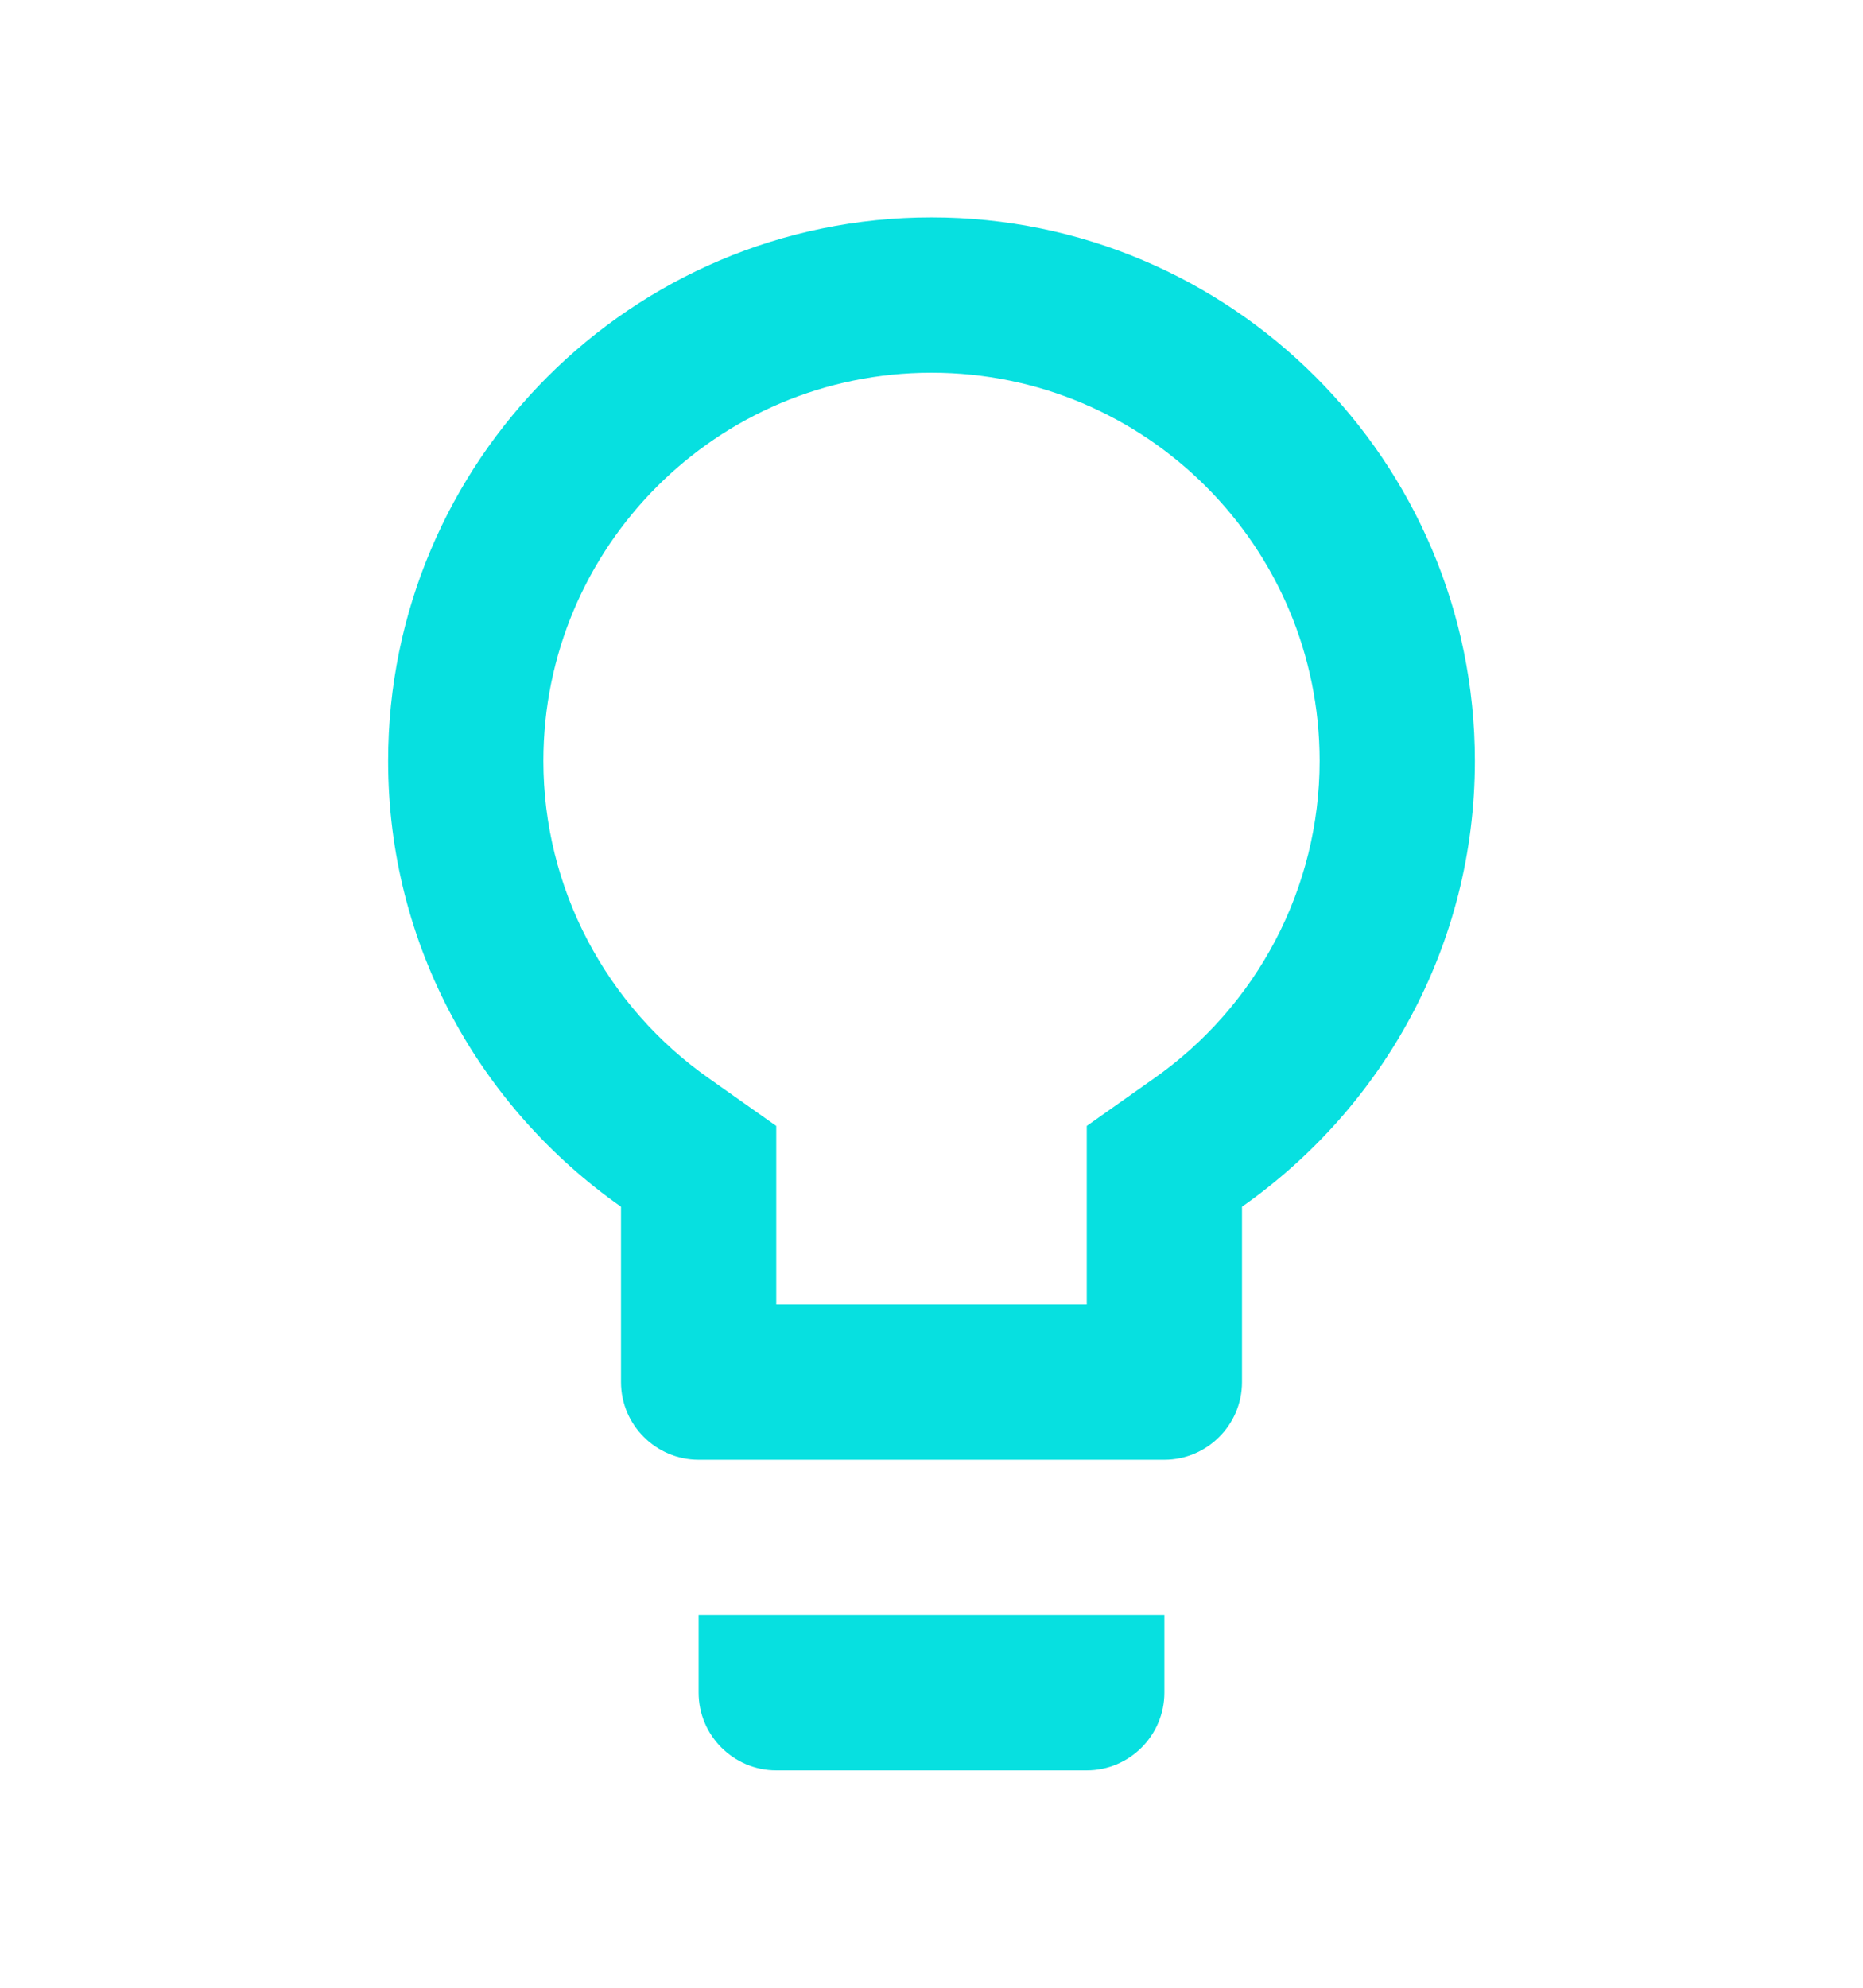 <svg width="15" height="16" viewBox="0 0 15 16" fill="none" xmlns="http://www.w3.org/2000/svg">
<g clip-path="url(#clip0_1286_51538)">
<path d="M5.625 13.625C5.625 13.969 5.906 14.25 6.25 14.25H8.75C9.094 14.25 9.375 13.969 9.375 13.625V13H5.625V13.625ZM7.5 1.75C5.088 1.75 3.125 3.713 3.125 6.125C3.125 7.613 3.869 8.919 5 9.713V11.125C5 11.469 5.281 11.75 5.625 11.75H9.375C9.719 11.75 10 11.469 10 11.125V9.713C11.131 8.919 11.875 7.613 11.875 6.125C11.875 3.713 9.912 1.75 7.5 1.75ZM9.281 8.688L8.75 9.063V10.5H6.25V9.063L5.719 8.688C4.875 8.1 4.375 7.144 4.375 6.125C4.375 4.4 5.775 3 7.5 3C9.225 3 10.625 4.4 10.625 6.125C10.625 7.144 10.125 8.1 9.281 8.688Z" fill="#07E0E0"/>
</g>
<defs>
<clipPath id="clip0_1286_51538">
<rect width="15" height="15" fill="white" transform="translate(0 0.5)"/>
</clipPath>
</defs>
</svg>
